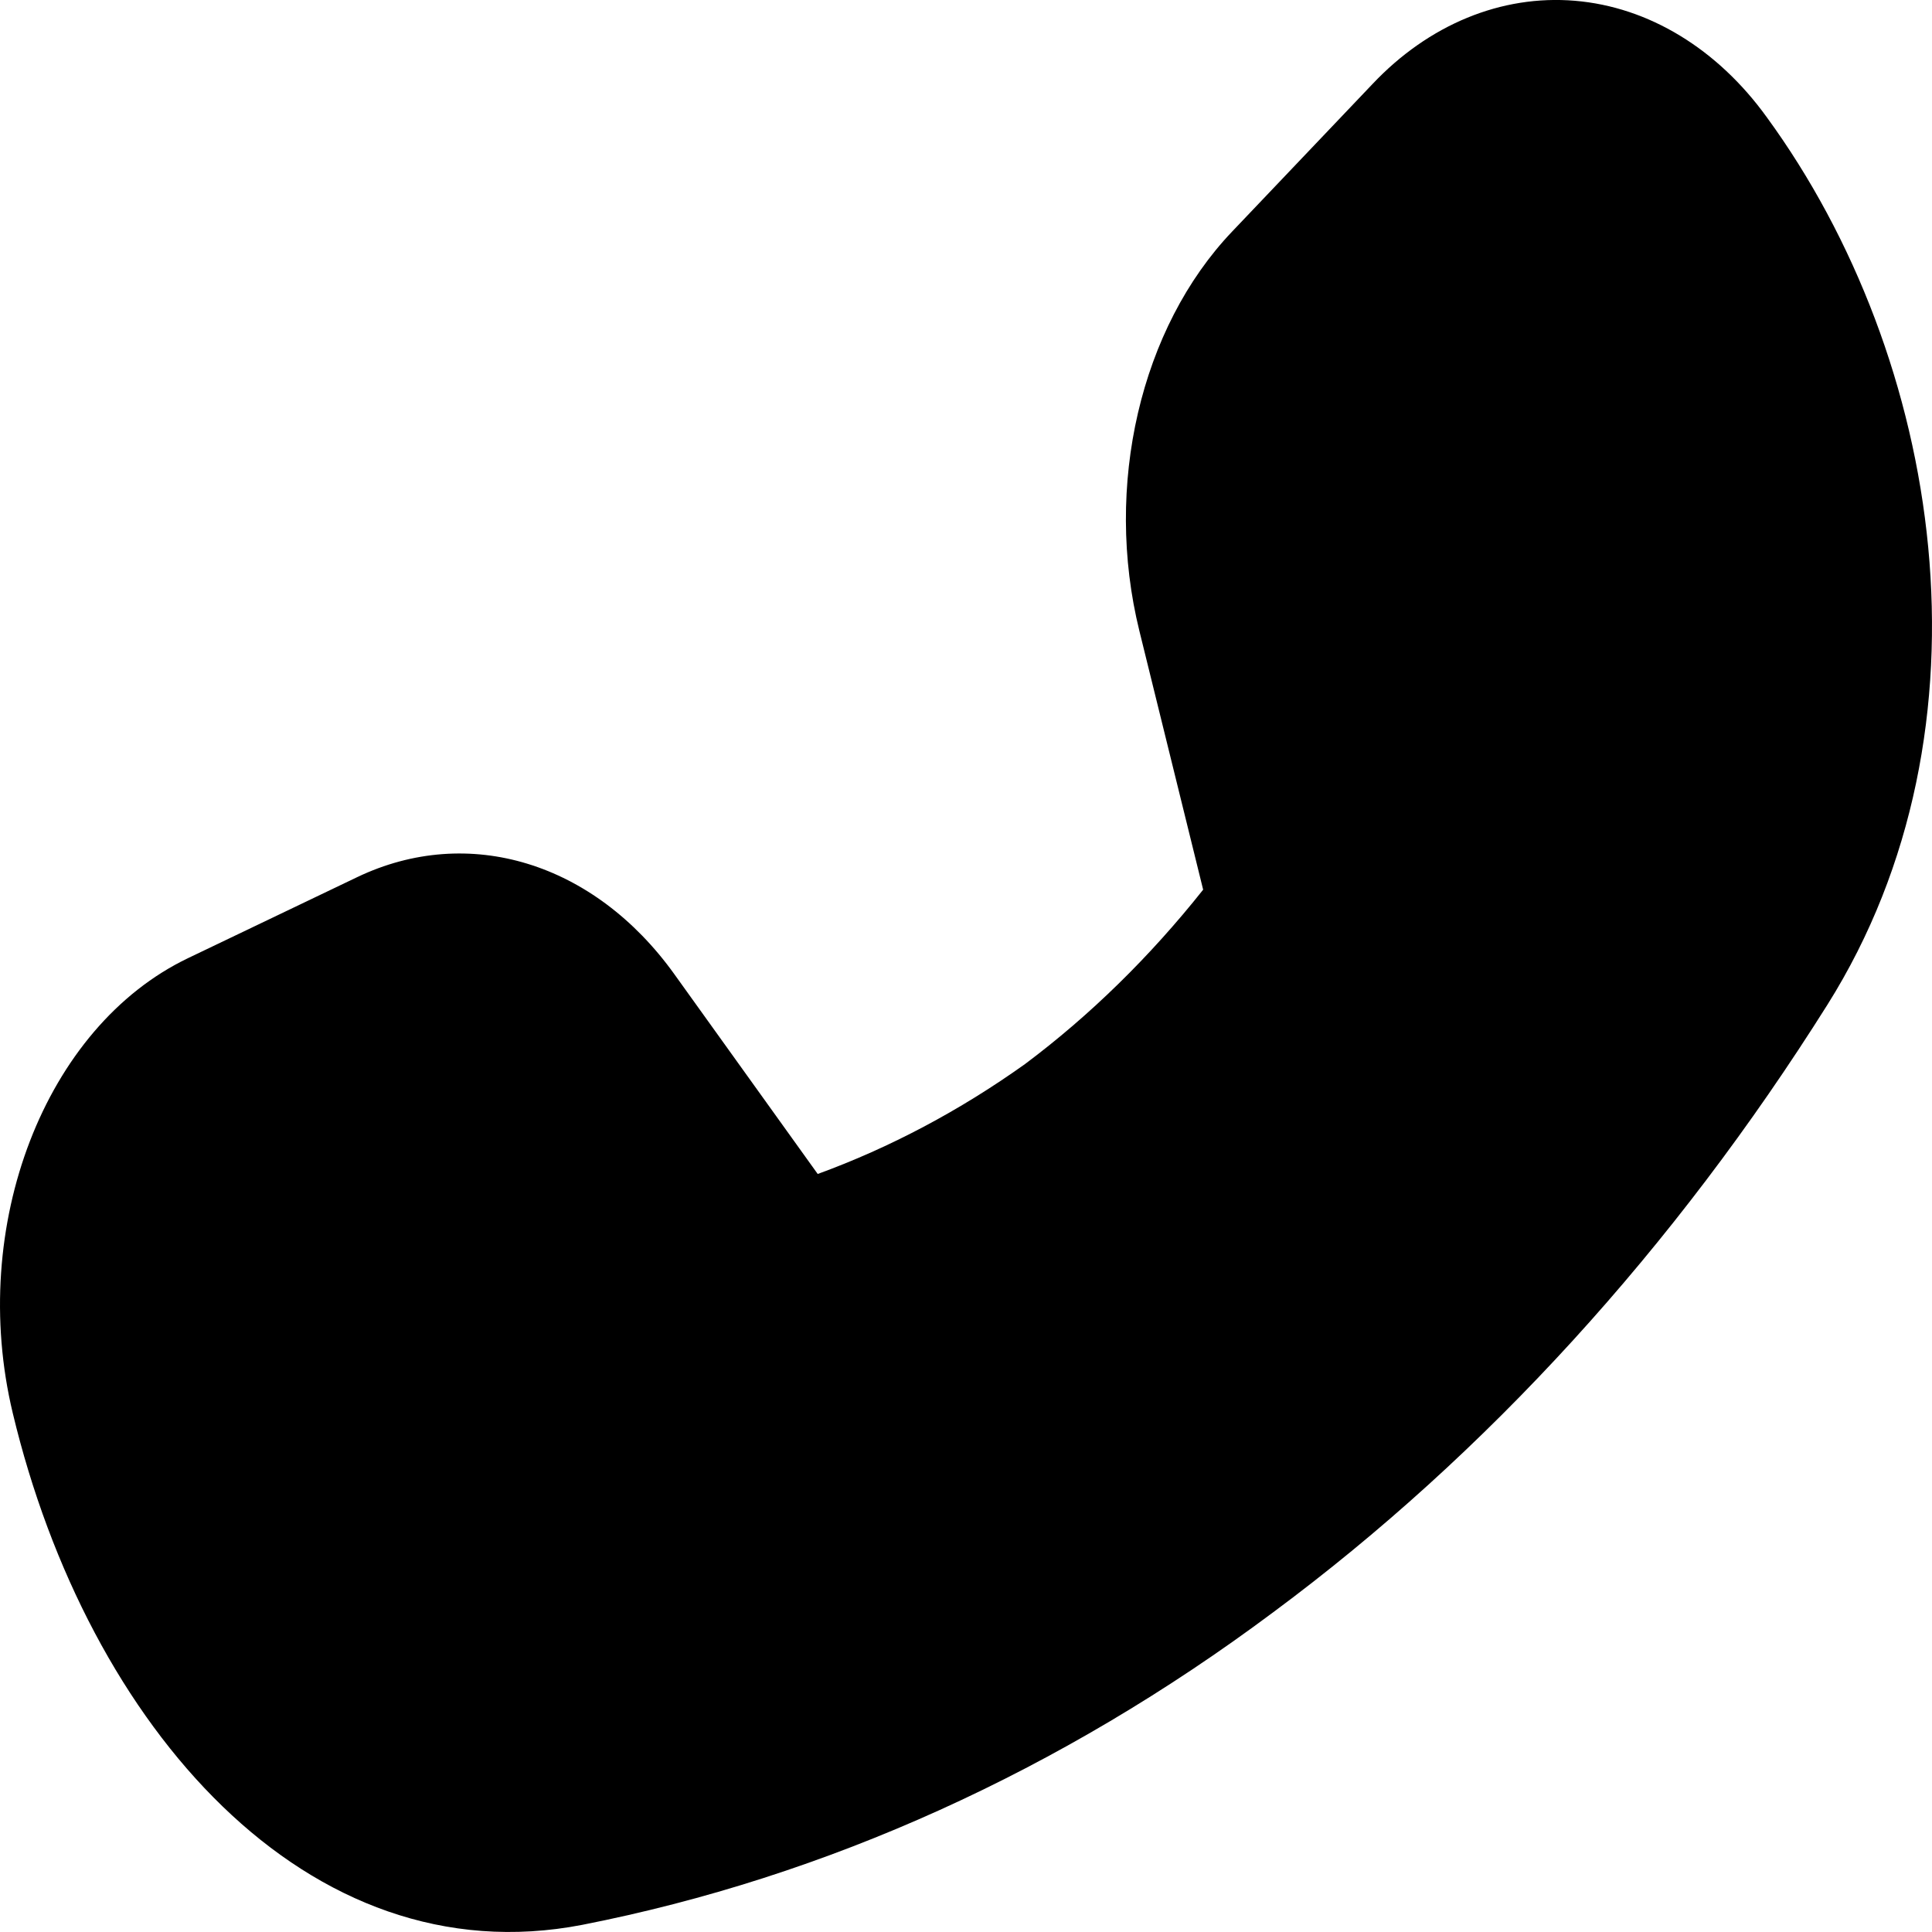 <svg width="20" height="20" viewBox="0 0 20 20" fill="none" xmlns="http://www.w3.org/2000/svg">
<path d="M6.981 10.085L8.465 12.153C9.213 11.88 9.934 11.498 10.611 11.015C11.283 10.512 11.903 9.905 12.455 9.21L11.795 6.532C11.425 5.032 11.805 3.394 12.755 2.397L14.207 0.871C14.789 0.254 15.542 -0.056 16.304 0.008C17.066 0.072 17.779 0.505 18.29 1.214C20.106 3.702 20.72 7.532 18.918 10.4C17.332 12.922 15.386 15.055 13.179 16.691C10.982 18.331 8.555 19.43 6.027 19.926C3.184 20.476 0.908 17.873 0.132 14.628C-0.332 12.693 0.464 10.628 1.948 9.918L3.698 9.08C4.849 8.53 6.149 8.925 6.981 10.085Z" fill="black"/>
</svg>
